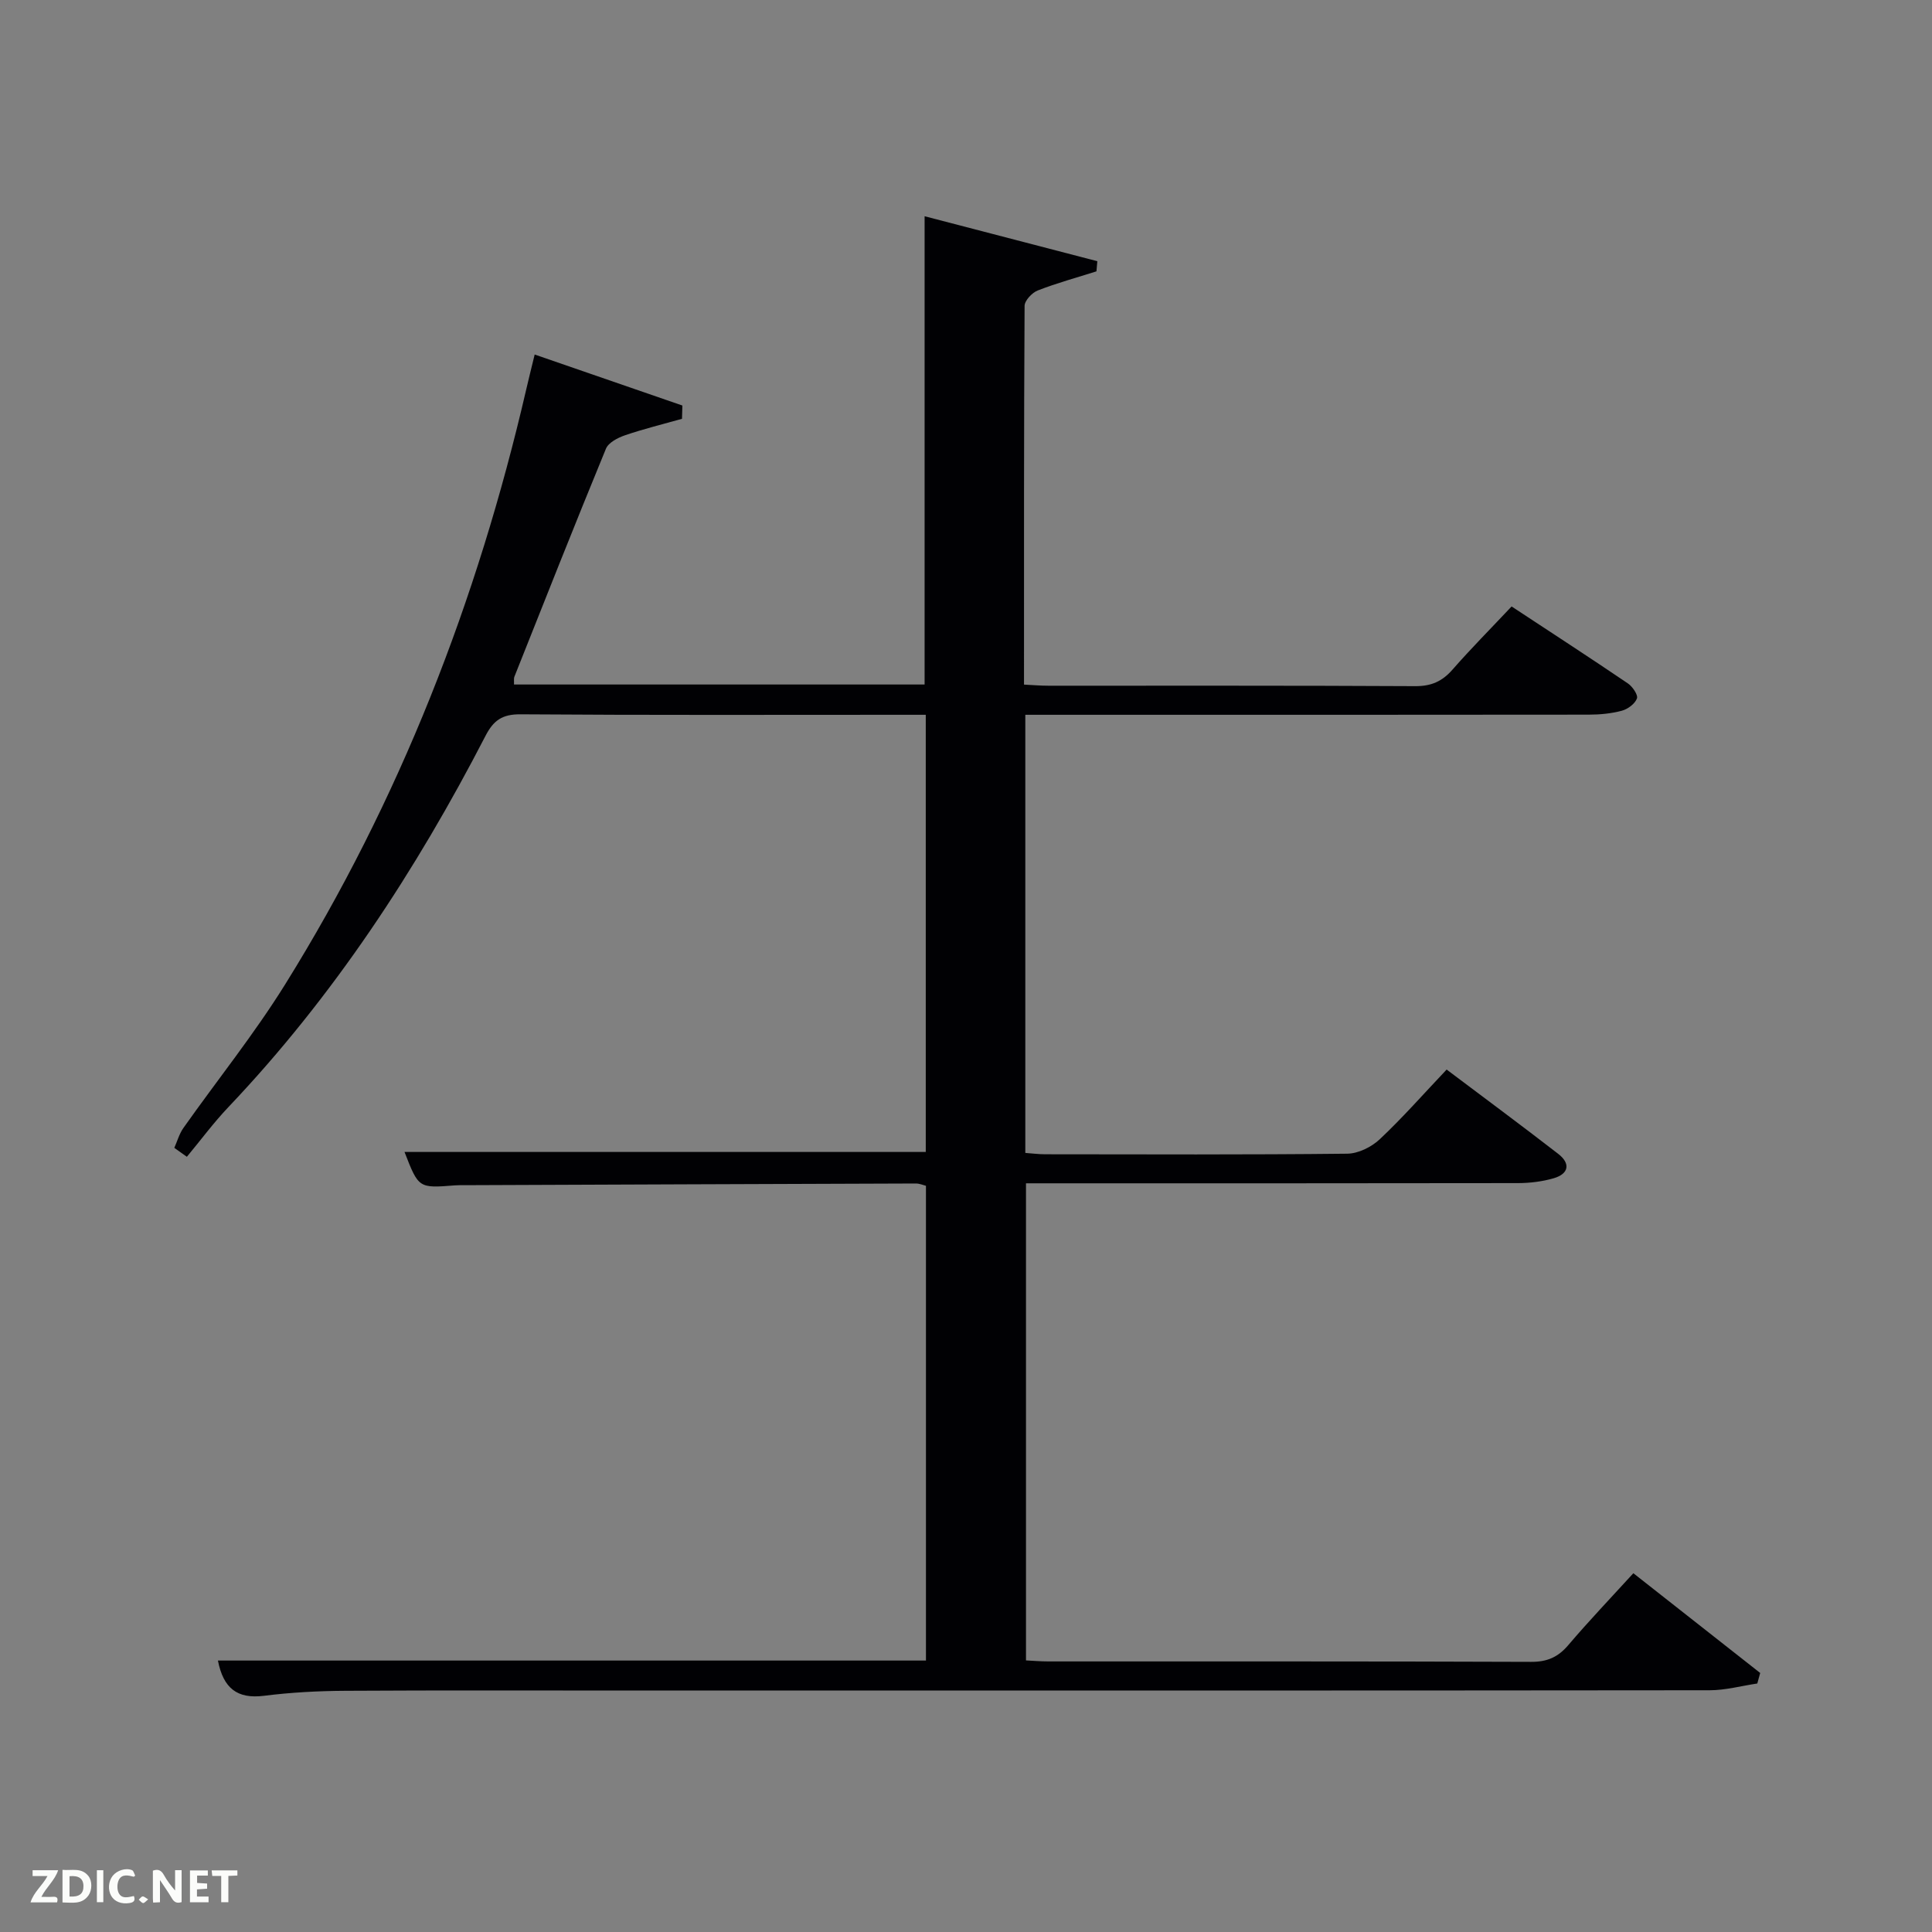 <svg enable-background="new 0 0 400 400" viewBox="0 0 400 400" xmlns="http://www.w3.org/2000/svg"><rect x="0" y="0" width="400" height="400" fill="#808080" stroke="none"/><path d="m45.12 343.8h146.59c0-32.79 0-65.39 0-98.29-.56-.14-1.32-.48-2.08-.48-31.16.1-62.32.23-93.47.35-.67 0-1.34-.01-2 .04-7.49.59-7.49.6-10.41-6.92h107.92c0-29.86 0-59.91 0-90.51-1.7 0-3.31 0-4.92 0-26.33 0-52.66.09-78.99-.1-3.74-.03-5.57 1.23-7.22 4.42-14.42 27.92-31.51 54.01-53.24 76.89-3.08 3.24-5.75 6.86-8.61 10.3-.87-.62-1.73-1.23-2.6-1.85.61-1.37 1.02-2.89 1.87-4.1 7-9.91 14.65-19.42 21.05-29.7 23.75-38.15 39.82-79.5 49.94-123.22.48-2.08 1-4.16 1.75-7.23 10.37 3.58 20.47 7.07 30.58 10.56-.03.92-.05 1.83-.08 2.75-3.94 1.11-7.93 2.09-11.8 3.41-1.49.51-3.43 1.51-3.95 2.79-6.45 15.67-12.68 31.42-18.94 47.17-.17.42-.06.95-.09 1.64h85.01c0-32.15 0-64.18 0-96.95 11.87 3.09 23.82 6.2 35.76 9.31-.06.7-.12 1.4-.18 2.1-4.06 1.29-8.19 2.41-12.16 3.96-1.18.46-2.71 2.09-2.72 3.19-.15 25.98-.12 51.96-.12 78.41 1.82.09 3.42.23 5.01.23 25.33.01 50.66-.05 75.99.09 3.32.02 5.59-.99 7.72-3.43 3.83-4.37 7.93-8.5 12.23-13.07 8.06 5.31 16.12 10.54 24.07 15.93.96.65 2.15 2.39 1.88 3.12-.41 1.11-1.9 2.21-3.13 2.54-2.21.59-4.57.81-6.87.81-36.99.05-73.99.03-110.98.03-1.79 0-3.59 0-5.65 0v90.71c1.31.09 2.73.28 4.15.28 20.83.02 41.66.11 62.49-.12 2.28-.02 5.01-1.37 6.72-2.97 4.72-4.43 9-9.31 13.87-14.45 7.81 5.88 15.53 11.59 23.11 17.46 2.57 1.99 2.21 4.13-.96 5.05-2.35.68-4.89.99-7.35 1-33.83.06-67.65.04-101.89.04v98.78c1.43.07 3.03.21 4.62.21 33.33.01 66.66-.04 99.98.09 3.32.01 5.56-.98 7.67-3.46 4.3-5.05 8.88-9.85 13.48-14.89 8.98 7.06 17.62 13.85 26.26 20.65-.2.73-.4 1.45-.6 2.18-3.28.49-6.55 1.39-9.83 1.4-74.16.08-148.31.06-222.47.06-20 0-39.99-.07-59.99.05-5.64.03-11.32.33-16.92 1.04-5.52.68-8.38-1.56-9.5-7.3z" fill="#010104"/><g fill="#fbfcfa"><path d="m37.59 393.81c-.92.31-1.52.05-2-.78-.7-1.2-1.52-2.34-2.47-3.78v4.59c-.55.03-.95.05-1.41.07-.03-.37-.06-.64-.06-.91 0-1.91 0-3.81 0-5.7 1.13-.41 1.77-.03 2.29.91.62 1.11 1.38 2.14 2.31 3.19v-4.2h1.35v6.61z"/><path d="m12.94 393.88v-6.75c1.9.19 3.93-.54 5.37 1.29.8 1.01.78 2.88.03 3.97-1.37 1.97-3.4 1.51-5.4 1.49m1.45-1.22c2.04.12 2.92-.58 2.89-2.21-.03-1.51-.98-2.19-2.89-2z"/><path d="m11.81 393.87h-5.49c.68-2.18 2.47-3.48 3.51-5.45h-3.08v-1.21h5.29c-.71 2.13-2.44 3.48-3.47 5.51.86 0 1.63.04 2.39-.01.79-.05 1.14.21.85 1.16"/><path d="m39.33 393.86v-6.61h3.7v1.07h-2.22v1.52c.68.04 1.34.09 2.07.13v1.07c-.72.05-1.38.09-2.1.14v1.48h2.4v1.19h-3.85z"/><path d="m27.71 388.56c-1.15-.3-2.46-.61-3.1.64-.37.73-.41 1.93-.06 2.67.63 1.35 1.99.93 3.17.68.35.94-.01 1.32-.93 1.46-1.62.25-3.05-.27-3.76-1.48-.72-1.24-.6-3.03.31-4.17.88-1.11 2.71-1.7 4-1.16.32.13.44.74.65 1.12-.1.08-.19.16-.28.24"/><path d="m49.15 387.24v1.07c-.59.02-1.17.05-1.87.08v5.44h-1.48v-5.44h-1.85c-.05-.4-.08-.73-.13-1.15z"/><path d="m20.06 387.21h1.33v6.62h-1.33z"/><path d="m30.68 393.25c-.49.38-.8.79-1.05.76-.32-.05-.6-.45-.9-.7.26-.24.51-.64.8-.67.29-.04.62.3 1.15.61"/></g></svg>